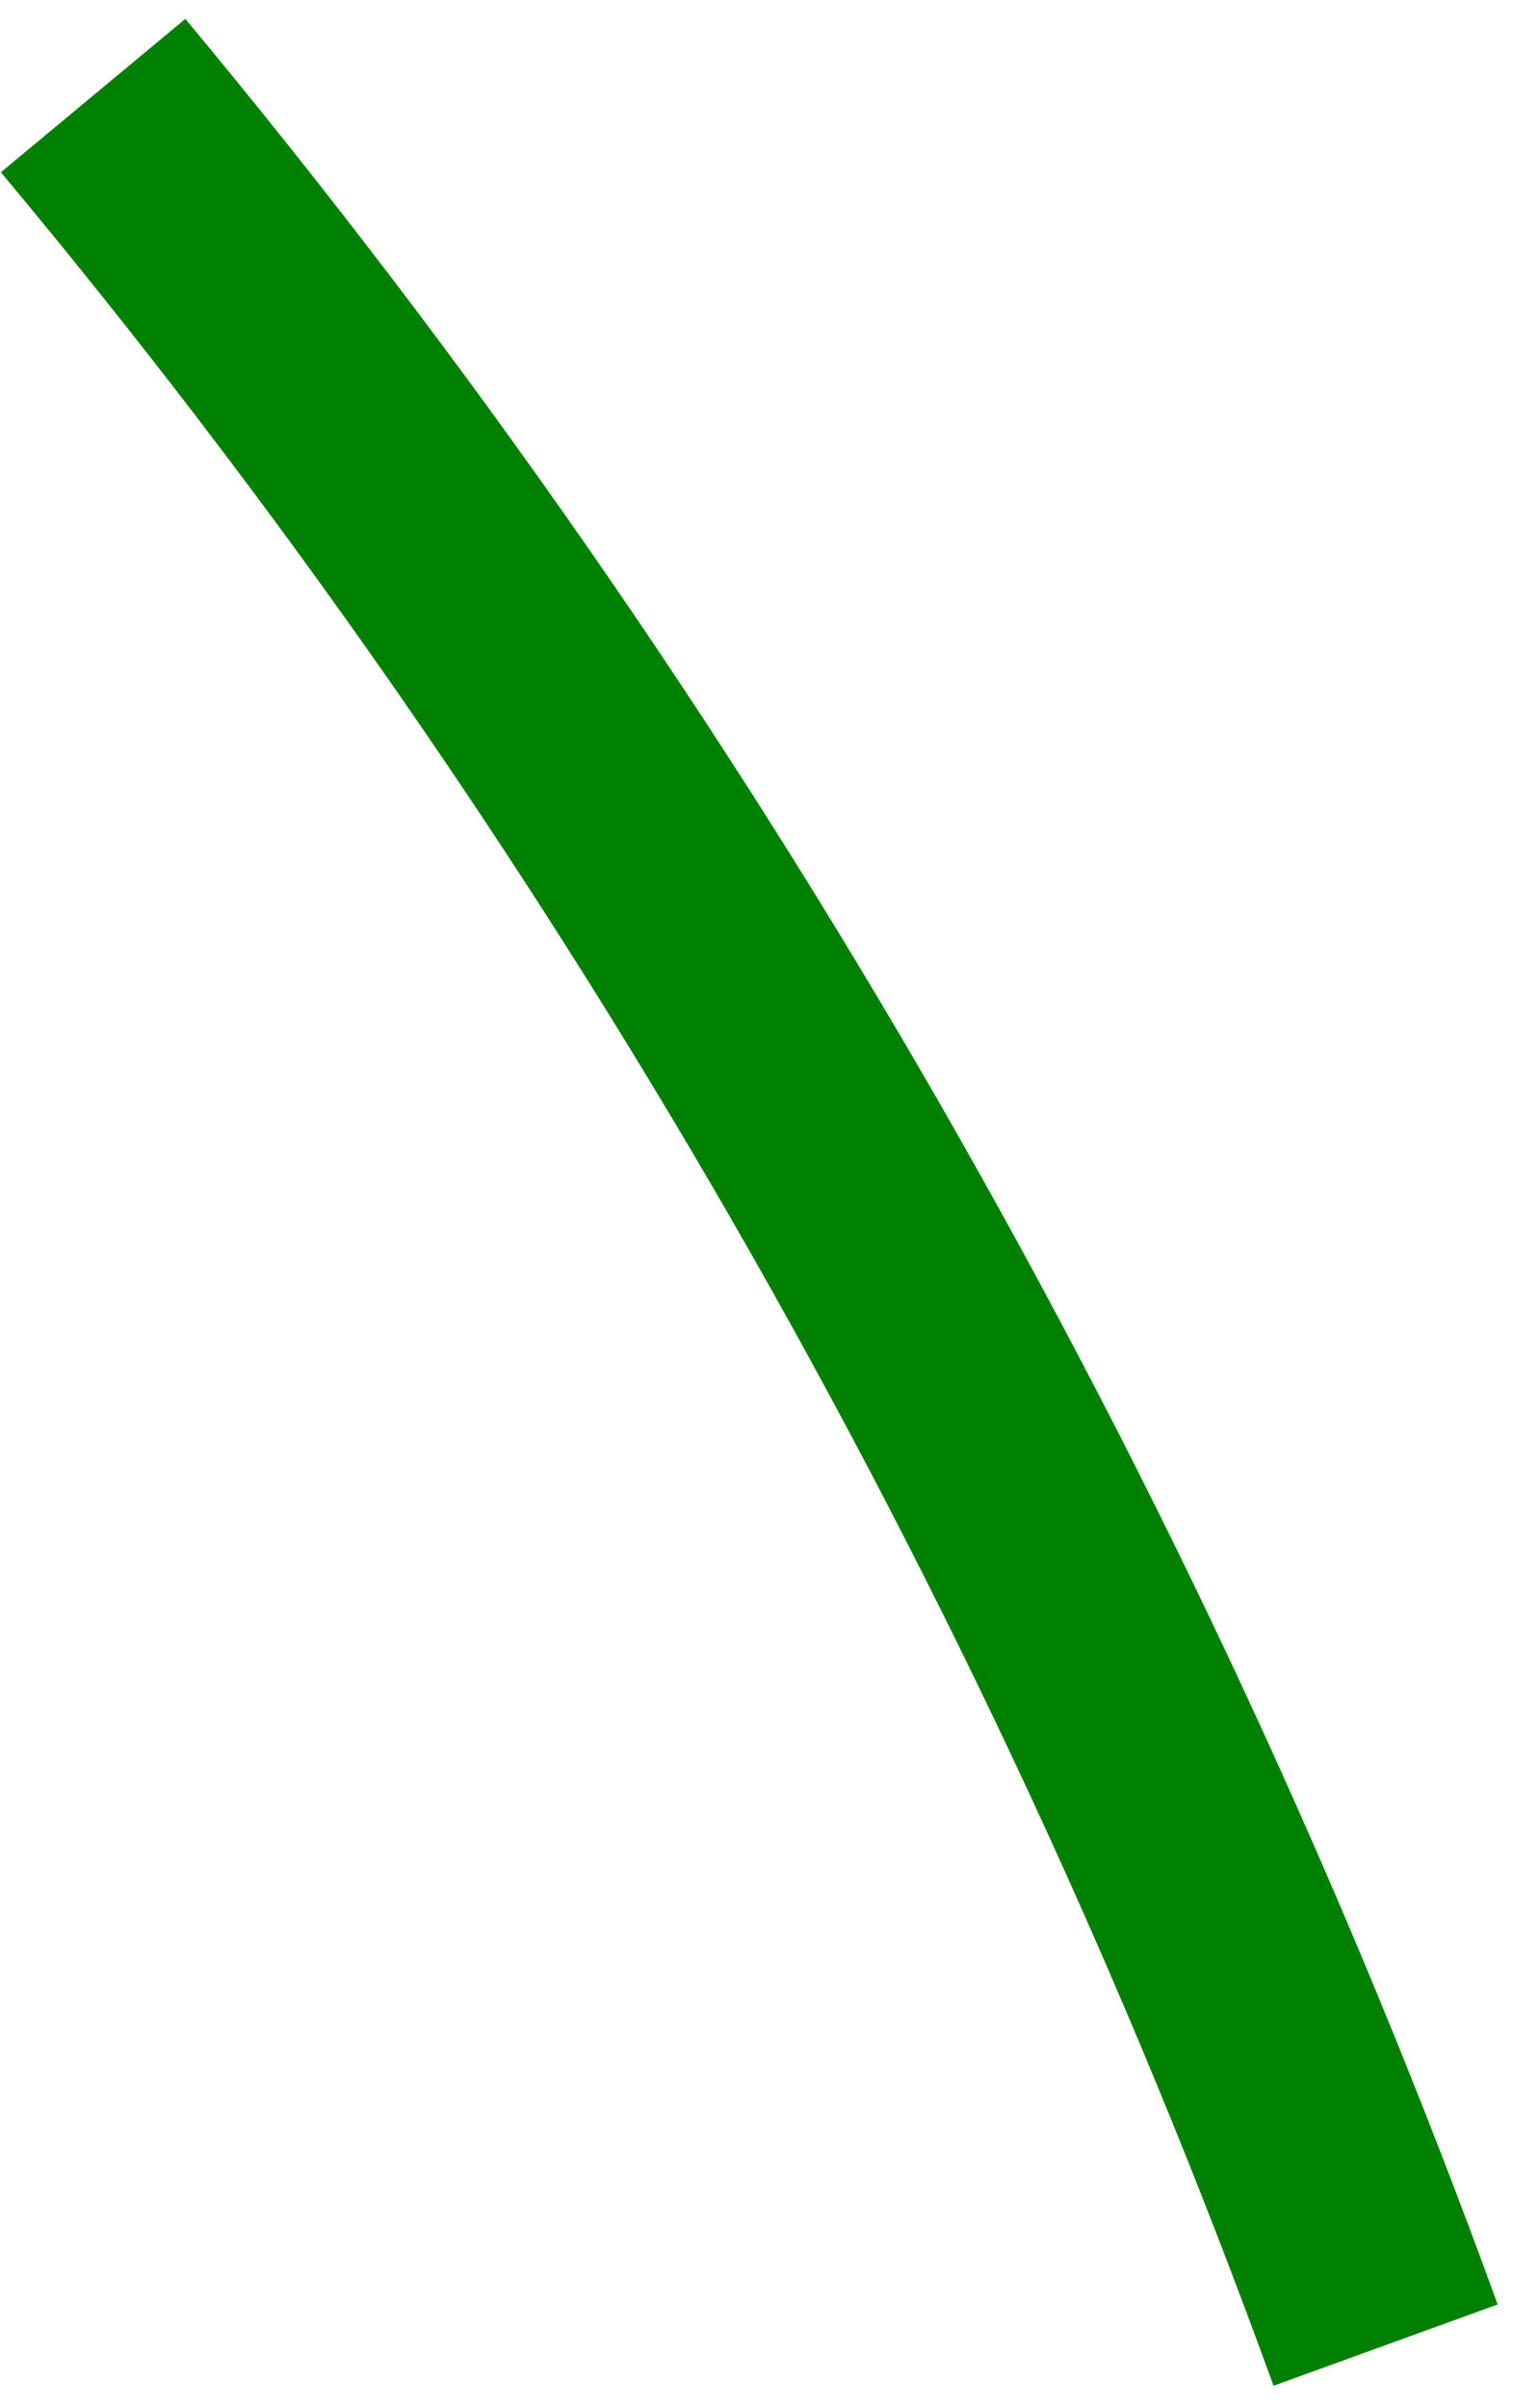 <svg width="44" height="70" viewBox="0 0 44 70" fill="none" xmlns="http://www.w3.org/2000/svg">
<path d="M0.025 5.008C16.013 24.138 28.538 45.912 37.036 69.349L43.554 66.986C34.767 42.801 21.855 20.323 5.39 0.549L0.025 5.008Z" fill="green"/>
</svg>
